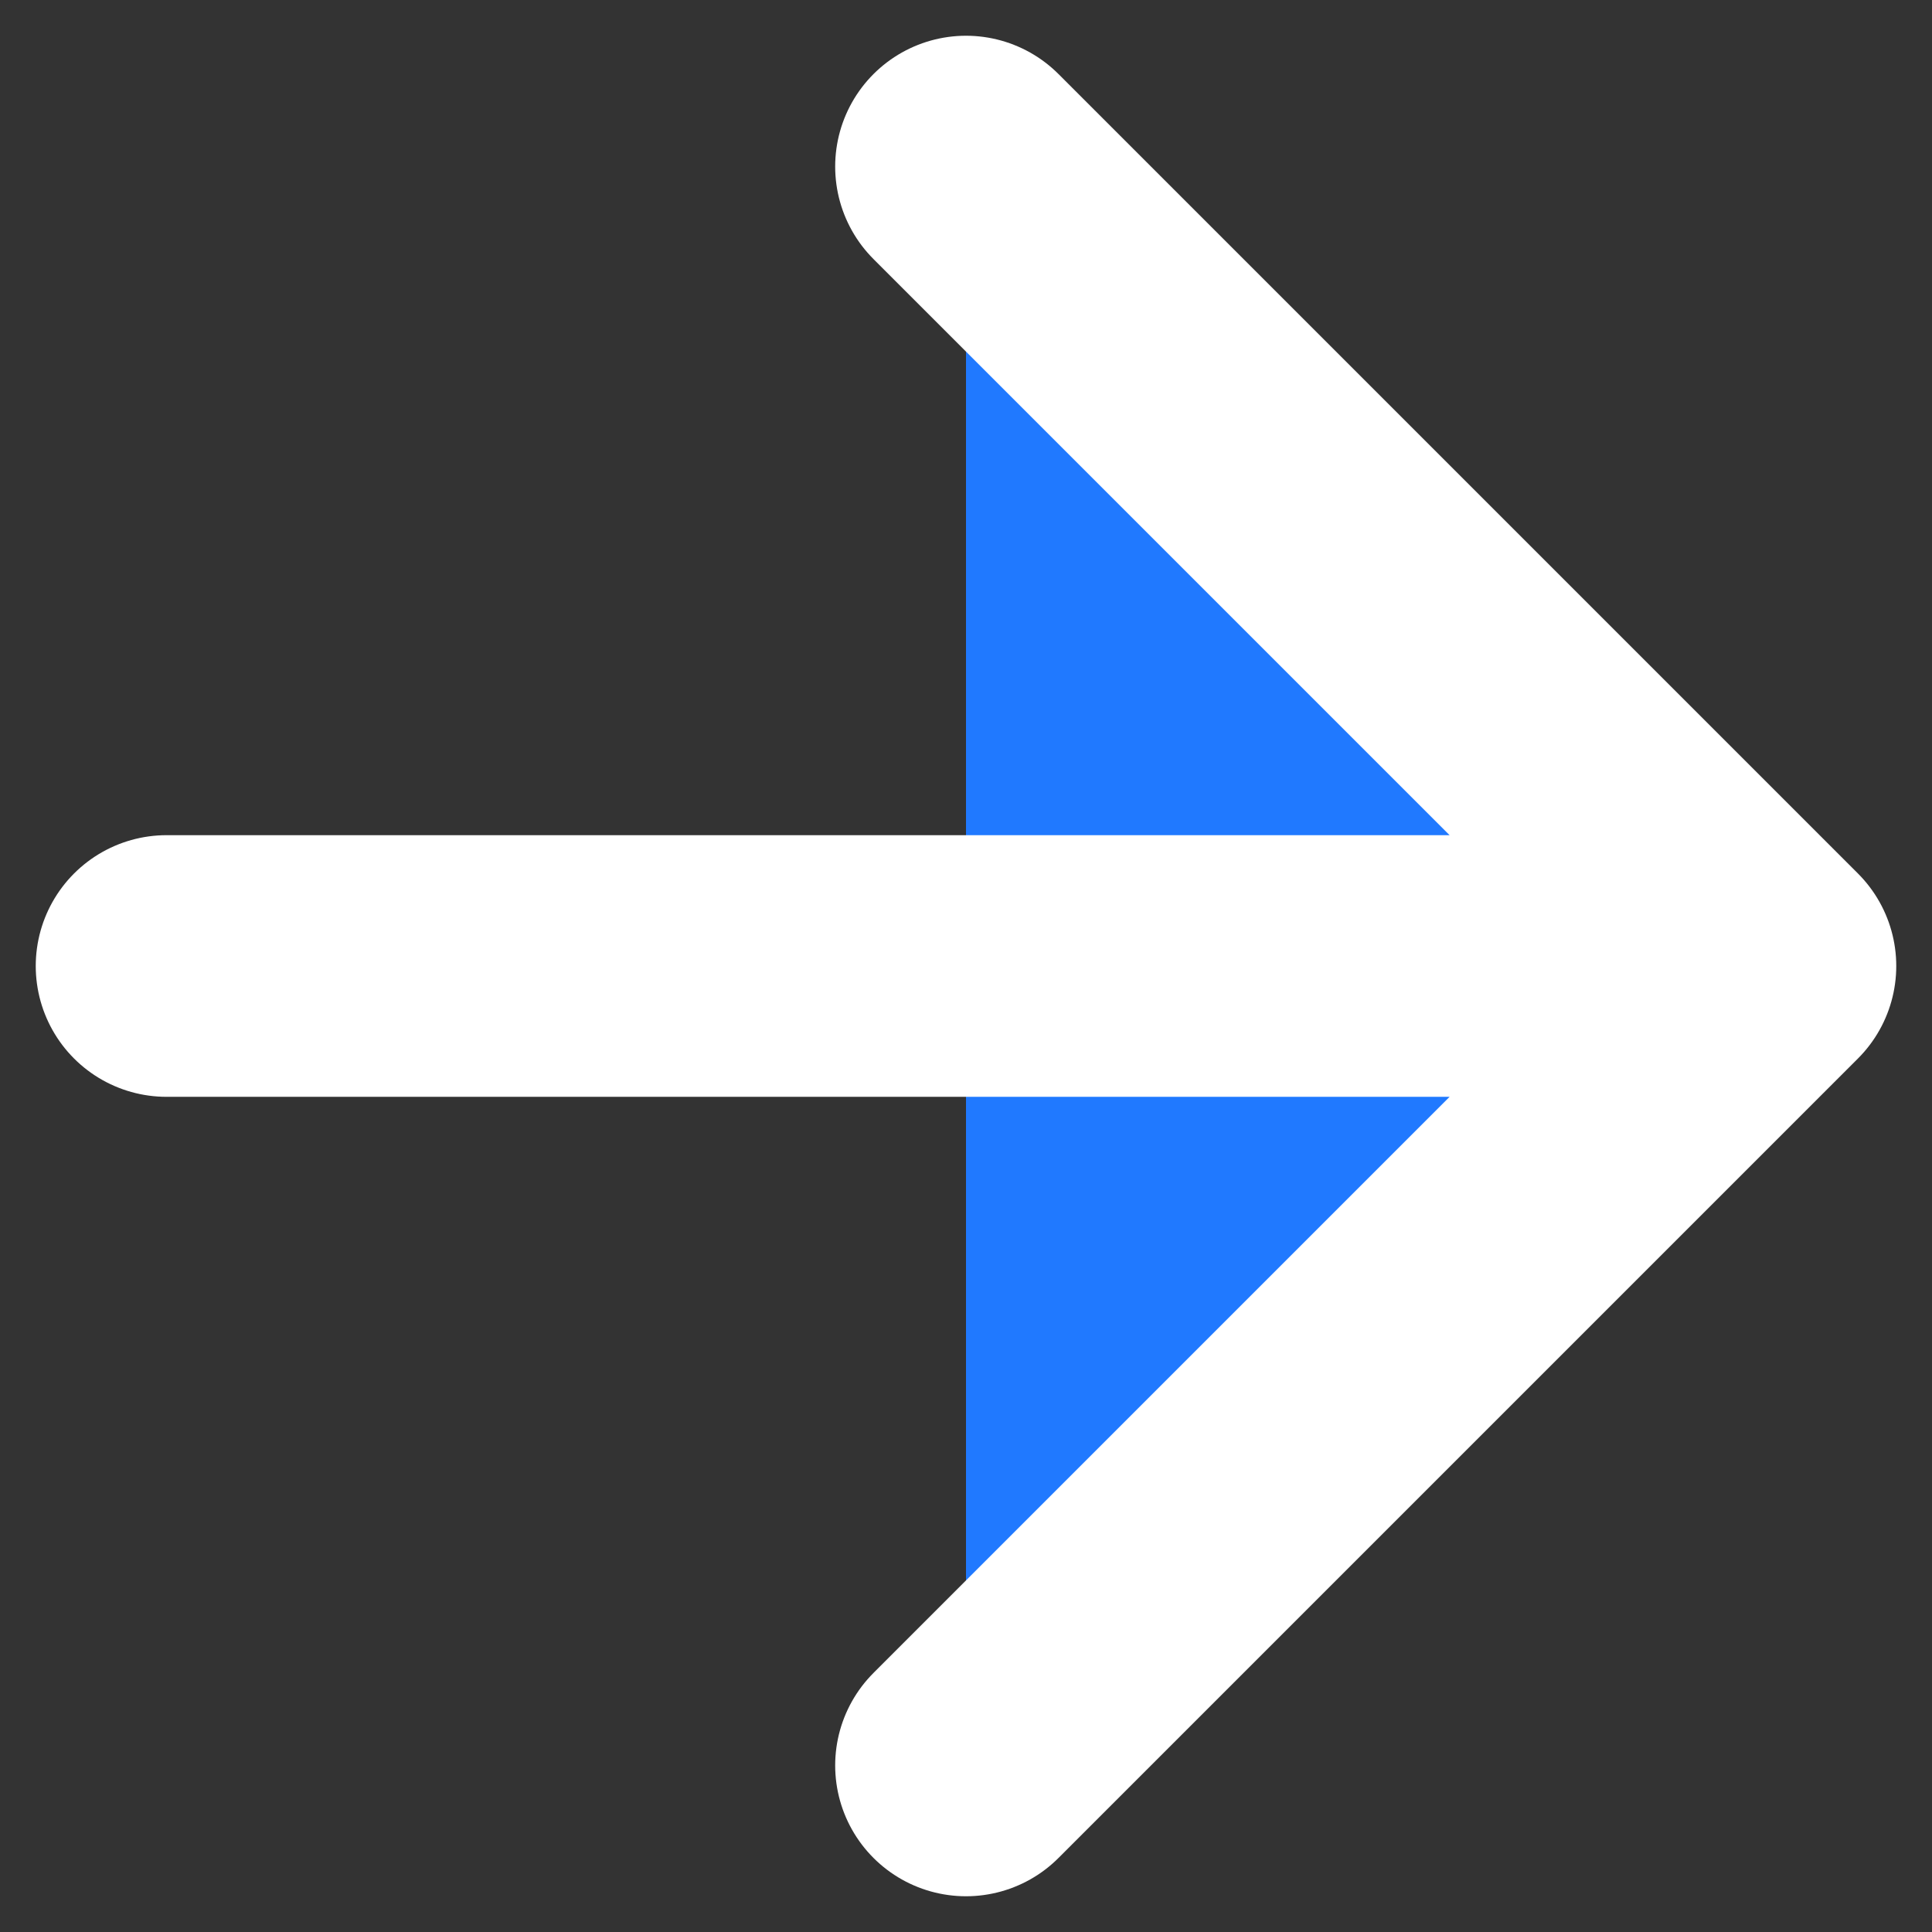 <svg width="14" height="14" viewBox="0 0 14 14" fill="none" xmlns="http://www.w3.org/2000/svg">
<rect x="0" y="0" width="14" height="14" fill="#333333" stroke="none"/>
<path d="M7 1.207L12.793 7L7 12.793" fill="#2079FF"/>
<path d="M1.207 7H12.793M12.793 7L7 1.207M12.793 7L7 12.793" stroke="white" stroke-width="1.896" stroke-linecap="round" stroke-linejoin="round"/>
</svg>
